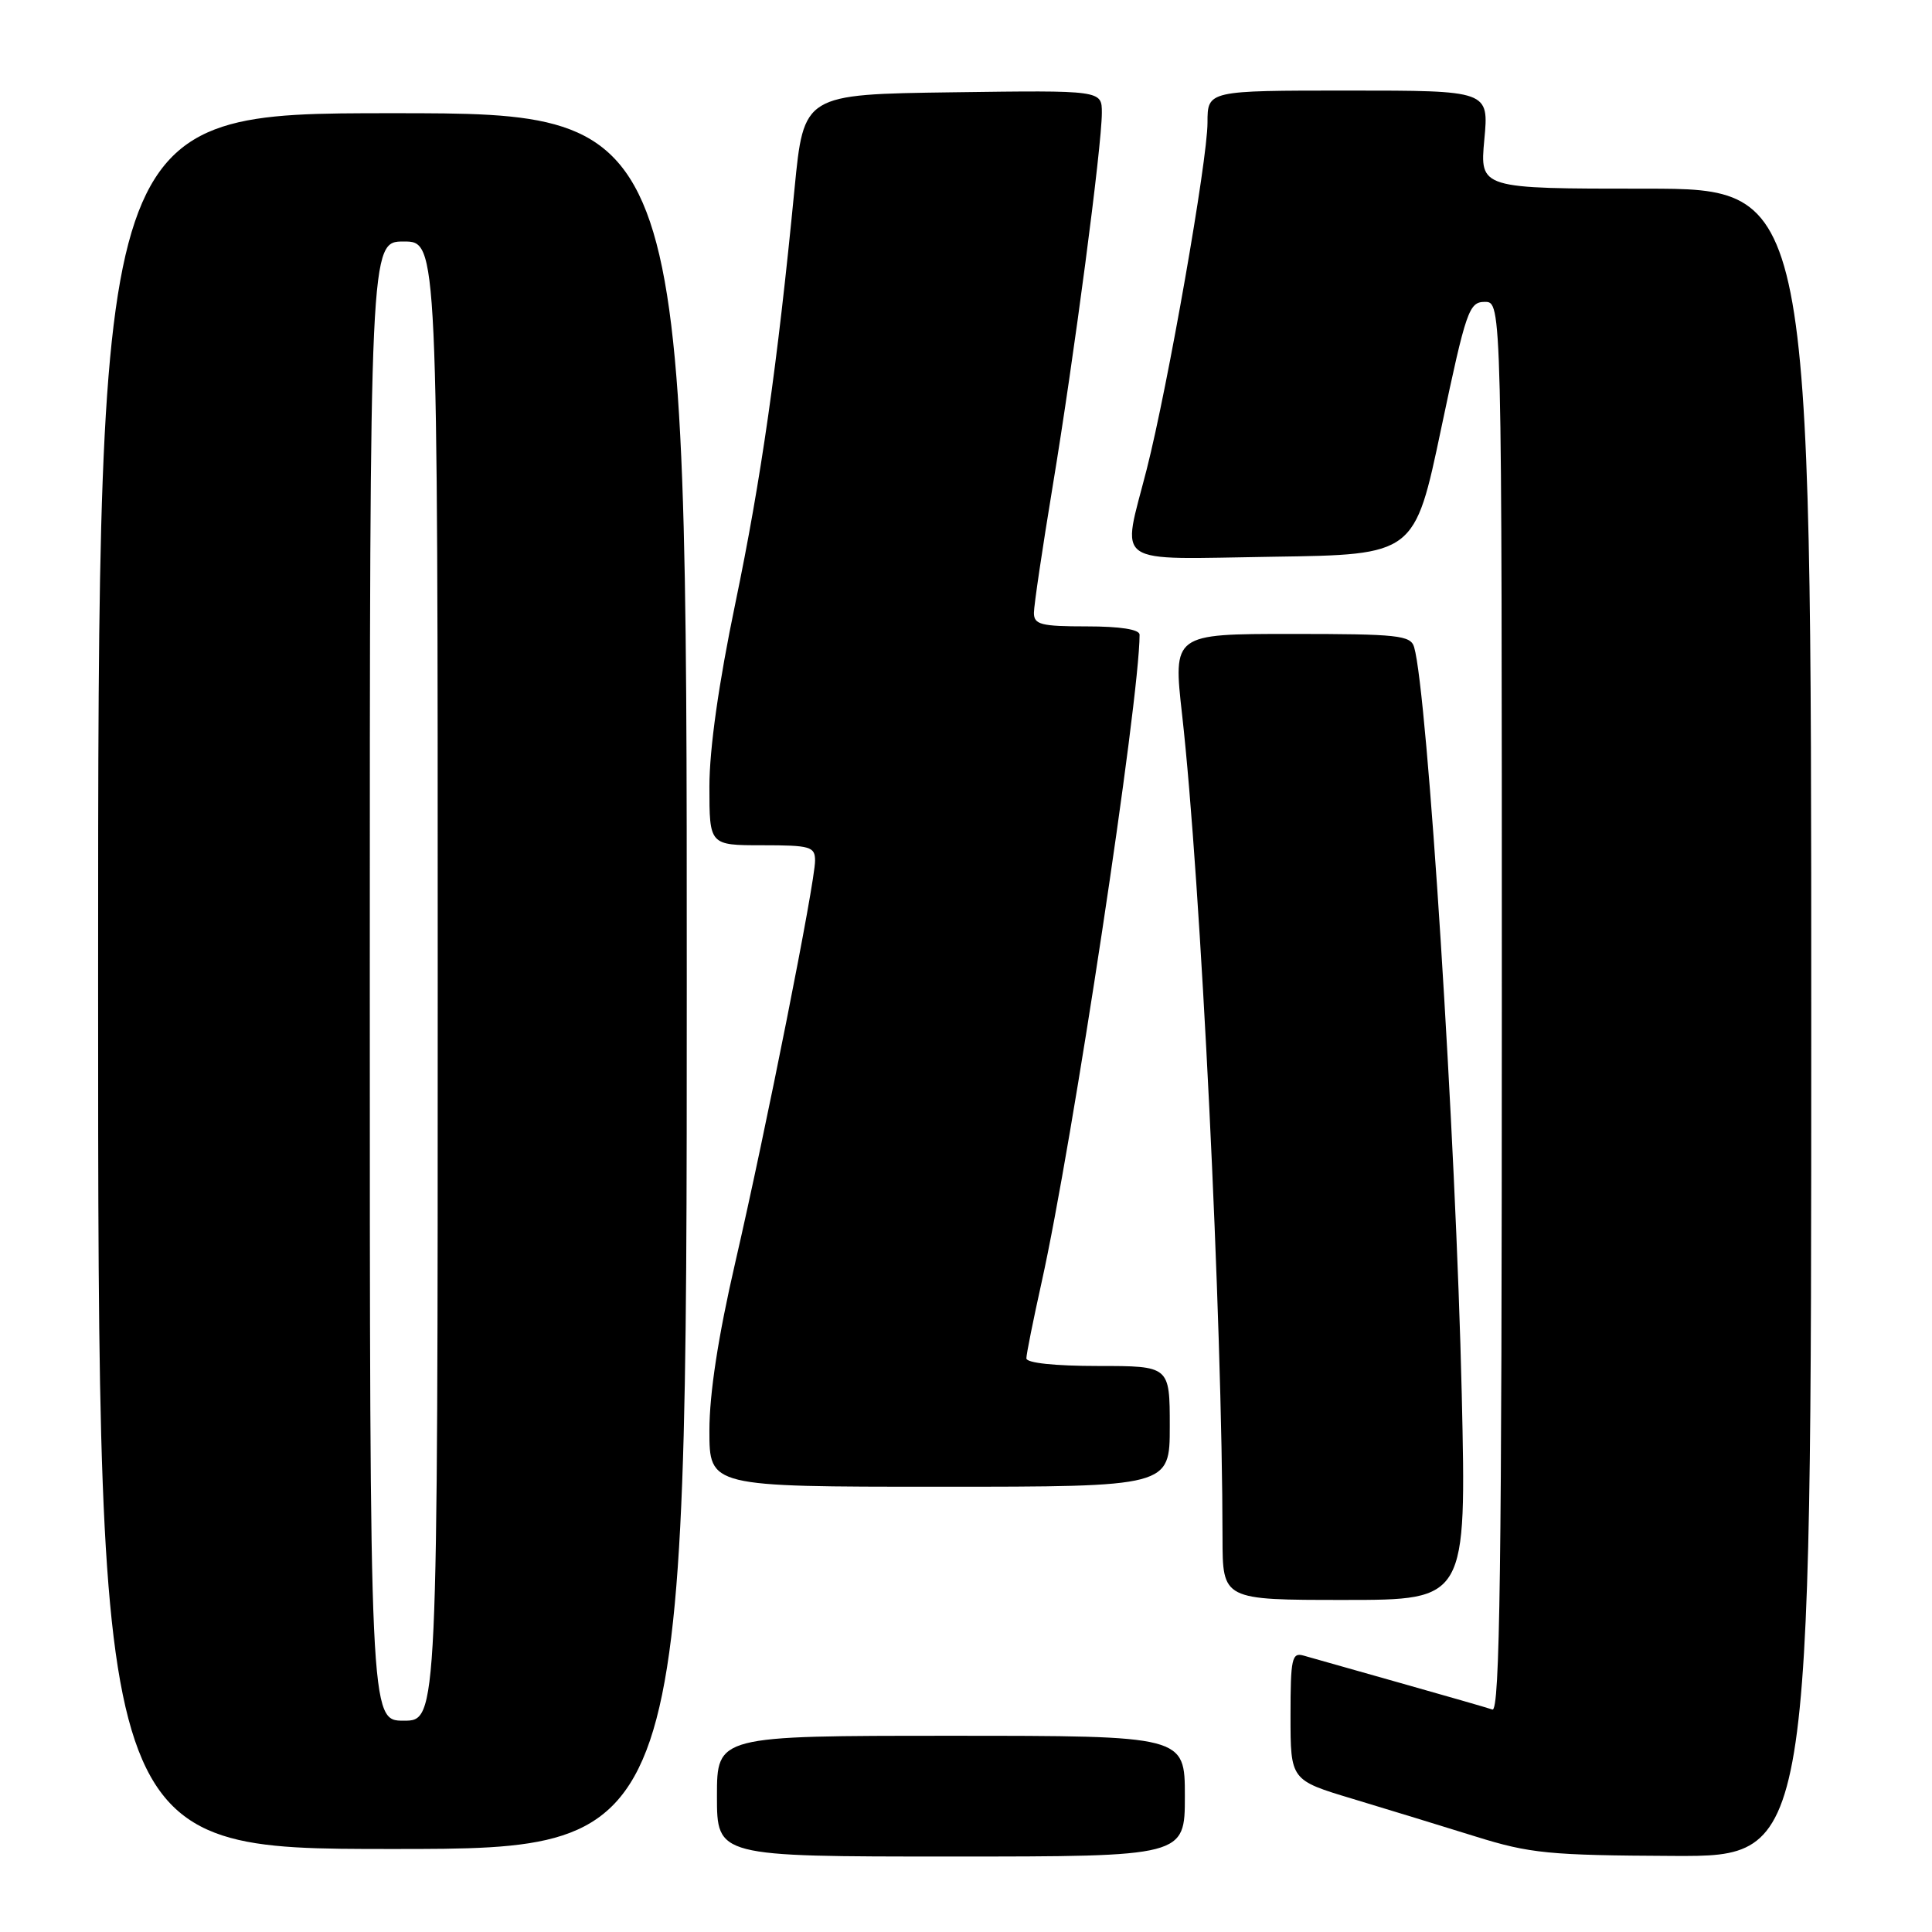 <?xml version="1.0" encoding="UTF-8" standalone="no"?>
<!DOCTYPE svg PUBLIC "-//W3C//DTD SVG 1.1//EN" "http://www.w3.org/Graphics/SVG/1.1/DTD/svg11.dtd" >
<svg xmlns="http://www.w3.org/2000/svg" xmlns:xlink="http://www.w3.org/1999/xlink" version="1.1" viewBox="0 0 256 256">
 <g >
 <path fill="currentColor"
d=" M 157.00 238.00 C 157.00 230.00 157.00 230.00 126.00 230.00 C 95.00 230.00 95.00 230.00 95.00 238.00 C 95.00 246.00 95.00 246.00 126.00 246.00 C 157.00 246.00 157.00 246.00 157.00 238.00 Z  M 240.00 135.50 C 240.00 25.00 240.00 25.00 218.04 25.00 C 196.08 25.00 196.08 25.00 196.68 18.50 C 197.29 12.00 197.29 12.00 178.64 12.00 C 160.00 12.00 160.00 12.00 160.00 16.25 C 160.00 21.24 154.76 51.12 151.95 62.17 C 148.63 75.20 147.02 74.09 168.72 73.77 C 187.45 73.50 187.45 73.50 190.97 56.75 C 194.27 41.10 194.65 40.01 196.75 40.00 C 199.00 40.00 199.00 40.00 199.00 133.47 C 199.00 207.80 198.74 226.85 197.75 226.52 C 197.06 226.28 191.55 224.70 185.50 222.99 C 179.45 221.28 173.71 219.66 172.75 219.38 C 171.18 218.92 171.00 219.74 171.00 227.37 C 171.00 235.88 171.00 235.88 179.25 238.36 C 183.79 239.73 191.10 241.97 195.50 243.34 C 202.74 245.60 205.24 245.84 221.75 245.92 C 240.00 246.00 240.00 246.00 240.00 135.50 Z  M 91.00 130.00 C 91.00 15.00 91.00 15.00 52.00 15.00 C 13.00 15.00 13.00 15.00 13.00 130.00 C 13.00 245.00 13.00 245.00 52.00 245.00 C 91.00 245.00 91.00 245.00 91.00 130.00 Z  M 193.69 184.75 C 192.91 150.77 189.15 91.78 187.38 85.75 C 186.92 84.18 185.25 84.00 171.15 84.00 C 155.43 84.00 155.43 84.00 156.64 94.75 C 159.11 116.75 161.97 175.01 161.99 203.75 C 162.00 212.00 162.00 212.00 178.16 212.00 C 194.31 212.00 194.31 212.00 193.69 184.75 Z  M 155.00 189.00 C 155.00 181.00 155.00 181.00 145.50 181.00 C 139.77 181.00 136.00 180.60 136.00 179.99 C 136.00 179.43 136.91 174.91 138.01 169.95 C 142.09 151.63 151.00 92.75 151.00 84.10 C 151.00 83.40 148.43 83.00 144.00 83.00 C 137.94 83.00 137.00 82.76 137.00 81.21 C 137.00 80.22 138.12 72.69 139.48 64.46 C 142.31 47.38 146.00 19.37 146.00 14.94 C 146.00 11.96 146.00 11.96 126.25 12.23 C 106.50 12.50 106.50 12.50 105.28 25.00 C 103.00 48.50 100.85 63.50 97.43 79.97 C 95.23 90.53 94.00 99.24 94.00 104.22 C 94.00 112.00 94.00 112.00 101.00 112.00 C 107.39 112.00 108.00 112.18 108.00 114.05 C 108.00 116.93 101.51 149.59 97.42 167.31 C 95.16 177.10 94.00 184.65 94.00 189.56 C 94.00 197.00 94.00 197.00 124.50 197.00 C 155.00 197.00 155.00 197.00 155.00 189.00 Z  M 49.00 130.00 C 49.00 32.00 49.00 32.00 53.50 32.00 C 58.00 32.00 58.00 32.00 58.00 130.00 C 58.00 228.00 58.00 228.00 53.50 228.00 C 49.00 228.00 49.00 228.00 49.00 130.00 Z "/>
</g>
</svg>